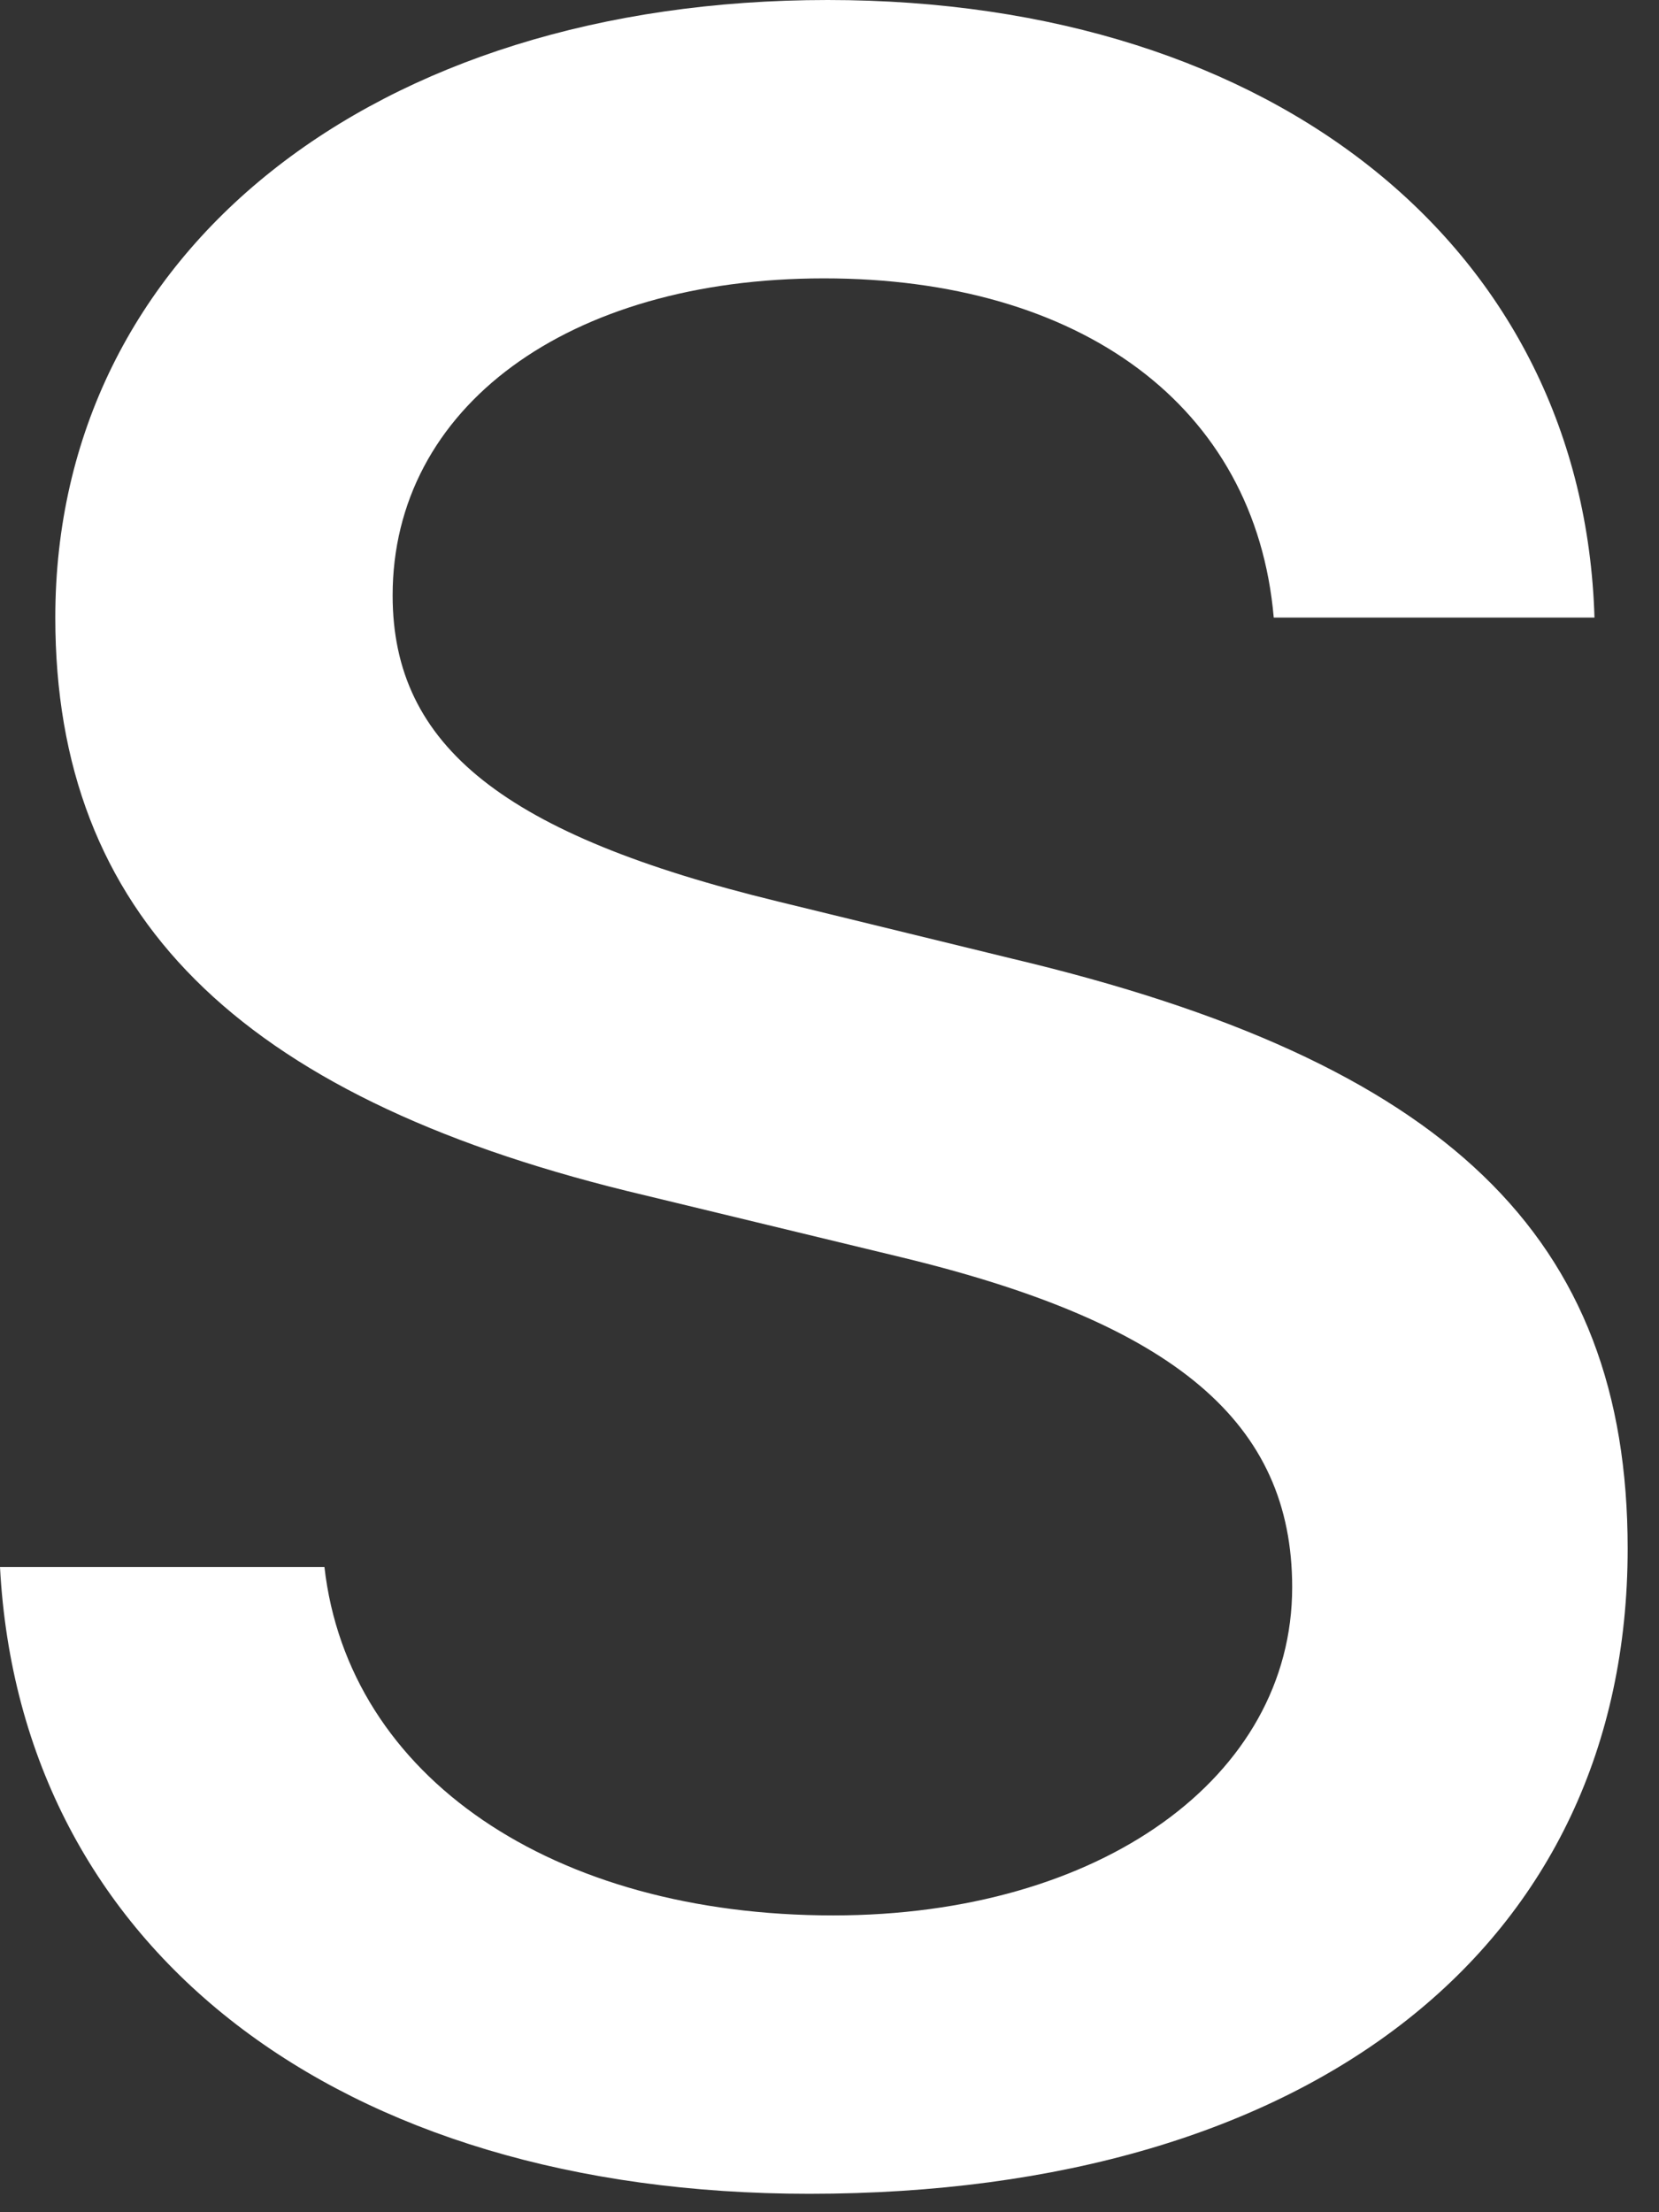 <?xml version="1.0" encoding="utf-8" standalone="no"?>

<svg height="12.00px" version="1.1" width="9.00px" xmlns="http://www.w3.org/2000/svg"><rect width="100%" height="100%" fill="#333333" stroke="none"/><path d="M1.76 8.5 C1.89 9.64 3 10.39 4.52 10.39 C5.97 10.39 7.01 9.64 7.01 8.61 C7.01 7.72 6.38 7.18 4.89 6.82 L3.4 6.46 C1.29 5.94 0.3 4.96 0.3 3.35 C0.3 1.36 2.03 0 4.49 0 C6.93 0 8.59 1.36 8.65 3.35 L6.91 3.35 C6.81 2.2 5.86 1.51 4.47 1.51 C3.08 1.51 2.13 2.21 2.13 3.23 C2.13 4.05 2.74 4.53 4.22 4.89 L5.49 5.2 C7.85 5.76 8.83 6.71 8.83 8.4 C8.83 10.55 7.12 11.9 4.39 11.9 C1.84 11.9 0.11 10.58 0 8.5 L1.76 8.5" fill="white" stroke="white" stroke-opacity="1" stroke-width="0"/></svg>